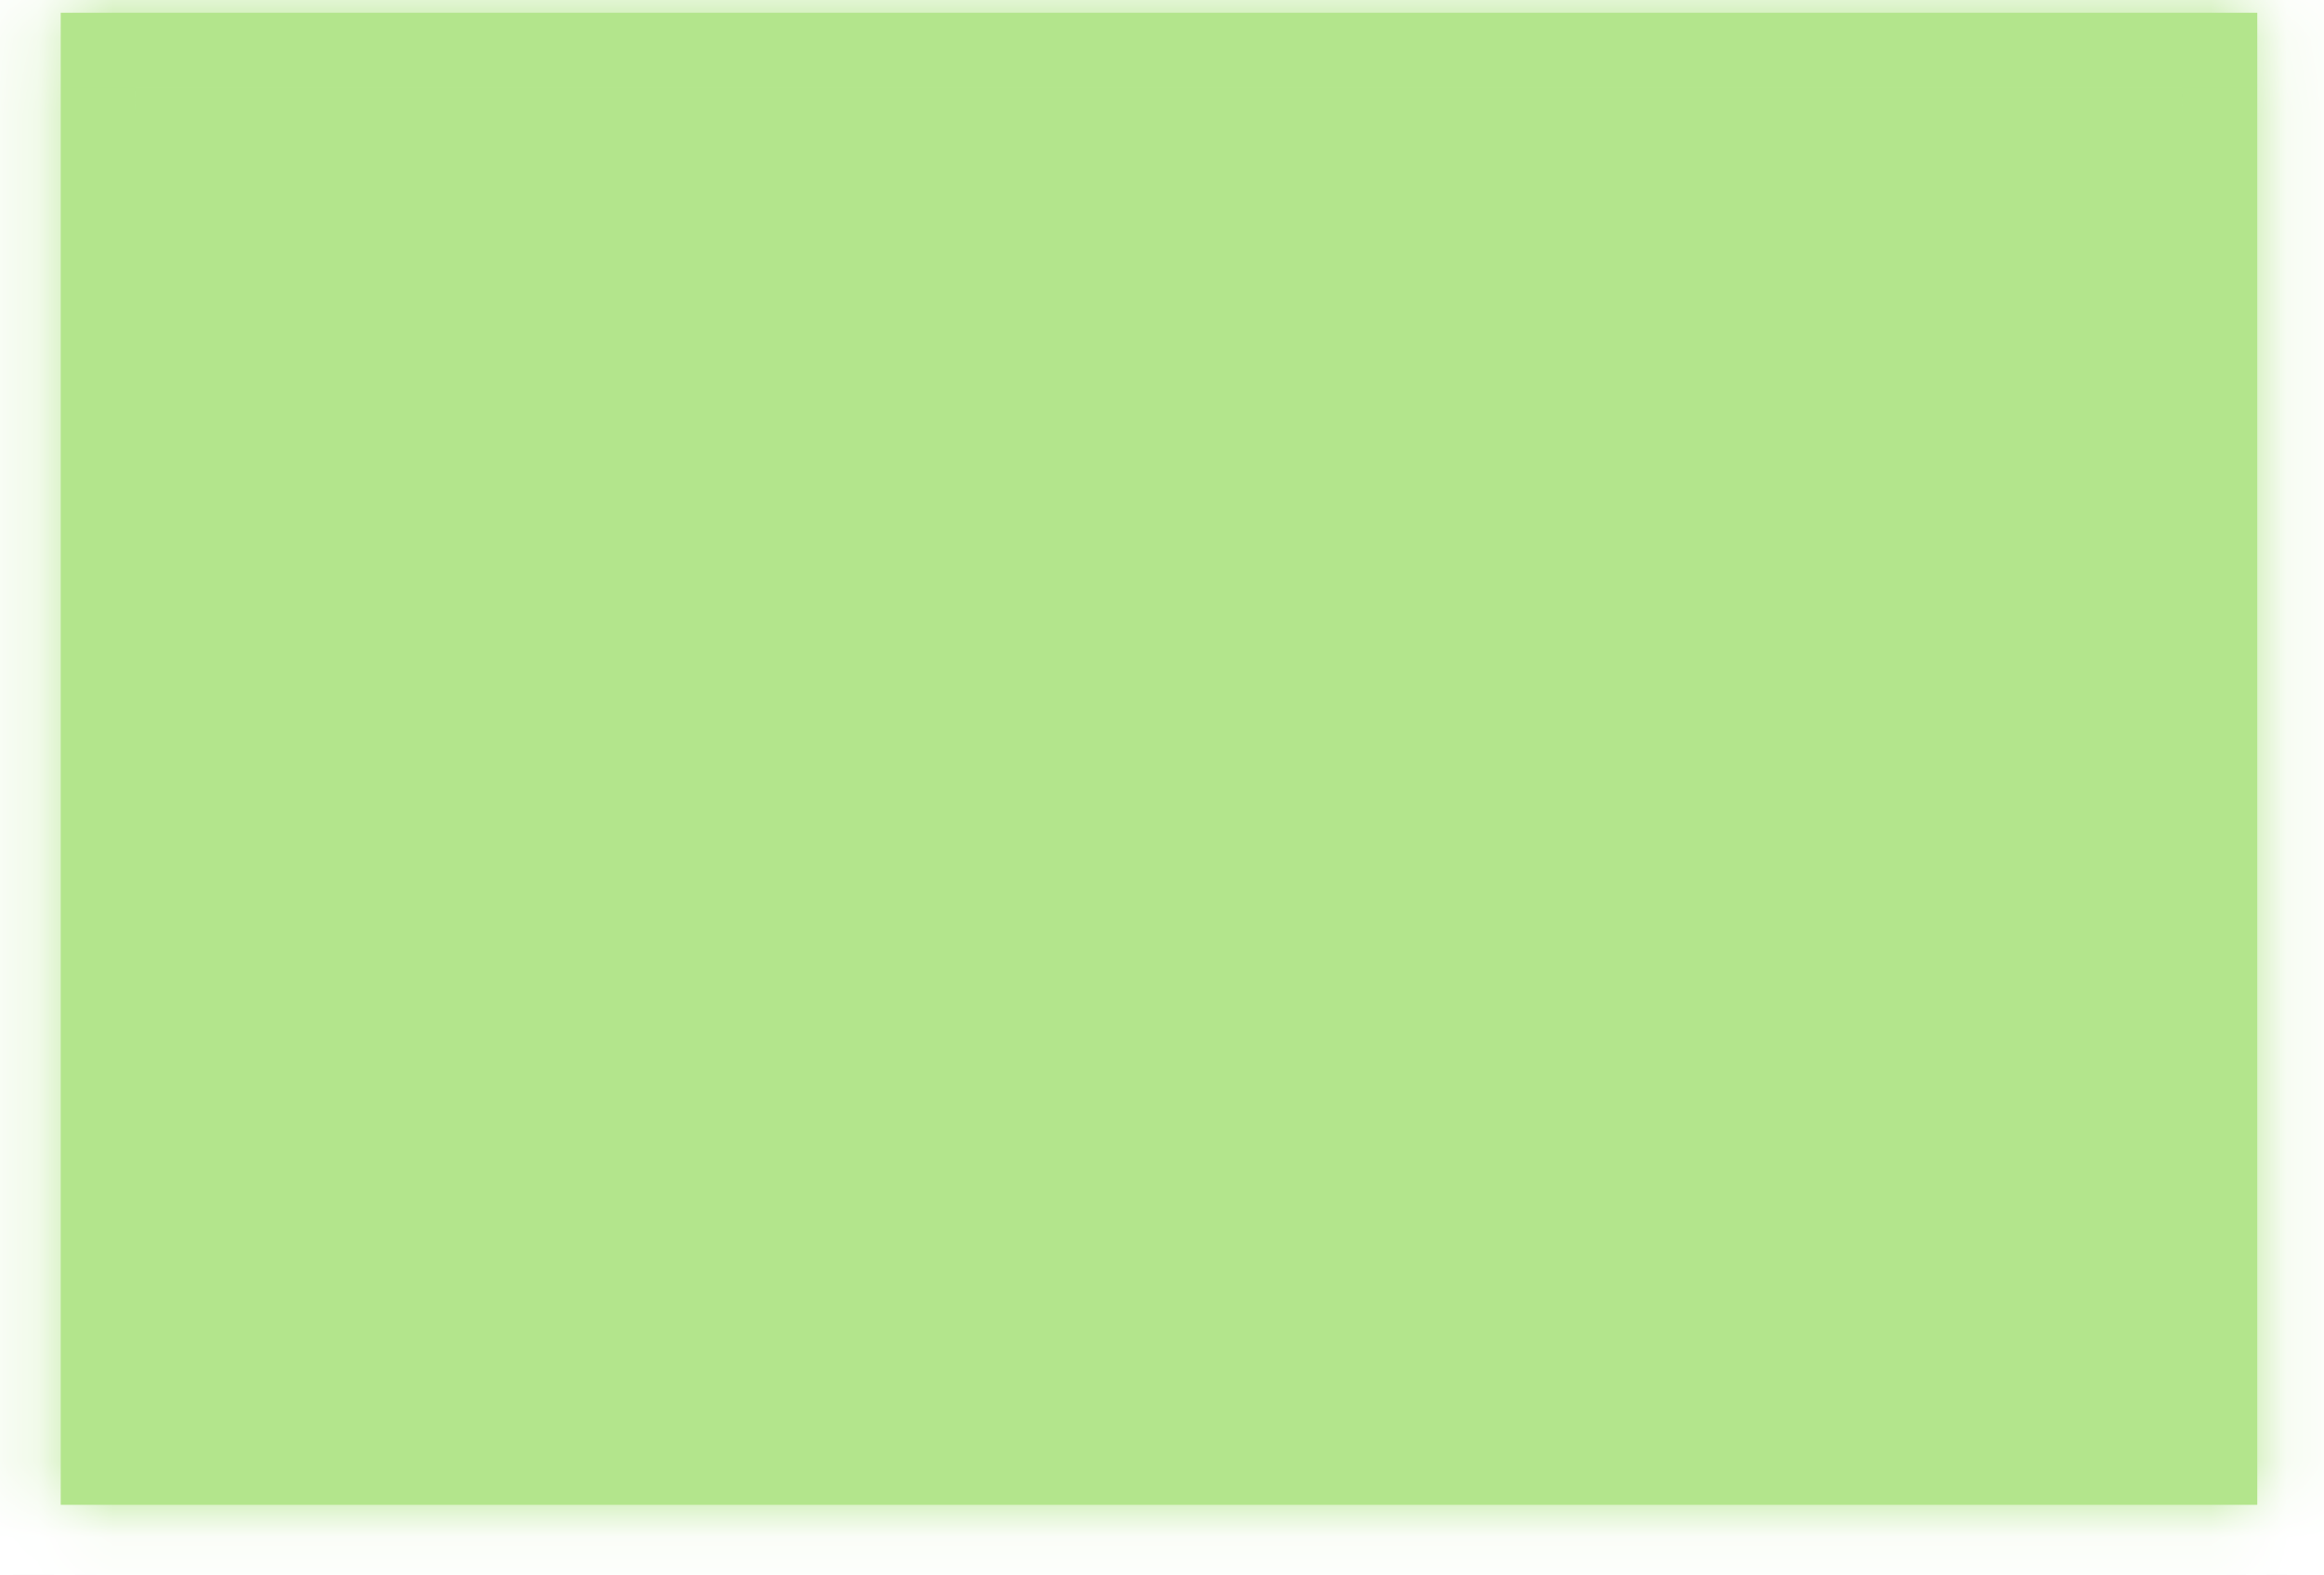 ﻿<?xml version="1.0" encoding="utf-8"?>
<svg version="1.1" xmlns:xlink="http://www.w3.org/1999/xlink" width="31px" height="21px" xmlns="http://www.w3.org/2000/svg">
  <defs>
    <mask fill="white" id="clip1544">
      <path d="M 0.81 20.07  C 0.81 20.07  0.81 0.17  0.81 0.17  C 0.81 0.17  30.11 0.17  30.11 0.17  C 30.11 0.17  30.11 20.07  30.11 20.07  C 30.11 20.07  0.81 20.07  0.81 20.07  Z " fill-rule="evenodd" />
    </mask>
  </defs>
  <g transform="matrix(1 0 0 1 -717 -2757 )">
    <path d="M 0.81 20.07  C 0.81 20.07  0.81 0.17  0.81 0.17  C 0.81 0.17  30.11 0.17  30.11 0.17  C 30.11 0.17  30.11 20.07  30.11 20.07  C 30.11 20.07  0.81 20.07  0.81 20.07  Z " fill-rule="nonzero" fill="#b3e58c" stroke="none" transform="matrix(1 0 0 1 717 2757 )" />
    <path d="M 0.81 20.07  C 0.81 20.07  0.81 0.17  0.81 0.17  C 0.81 0.17  30.11 0.17  30.11 0.17  C 30.11 0.17  30.11 20.07  30.11 20.07  C 30.11 20.07  0.81 20.07  0.81 20.07  Z " stroke-width="2" stroke="#b3e58c" fill="none" transform="matrix(1 0 0 1 717 2757 )" mask="url(#clip1544)" />
  </g>
</svg>